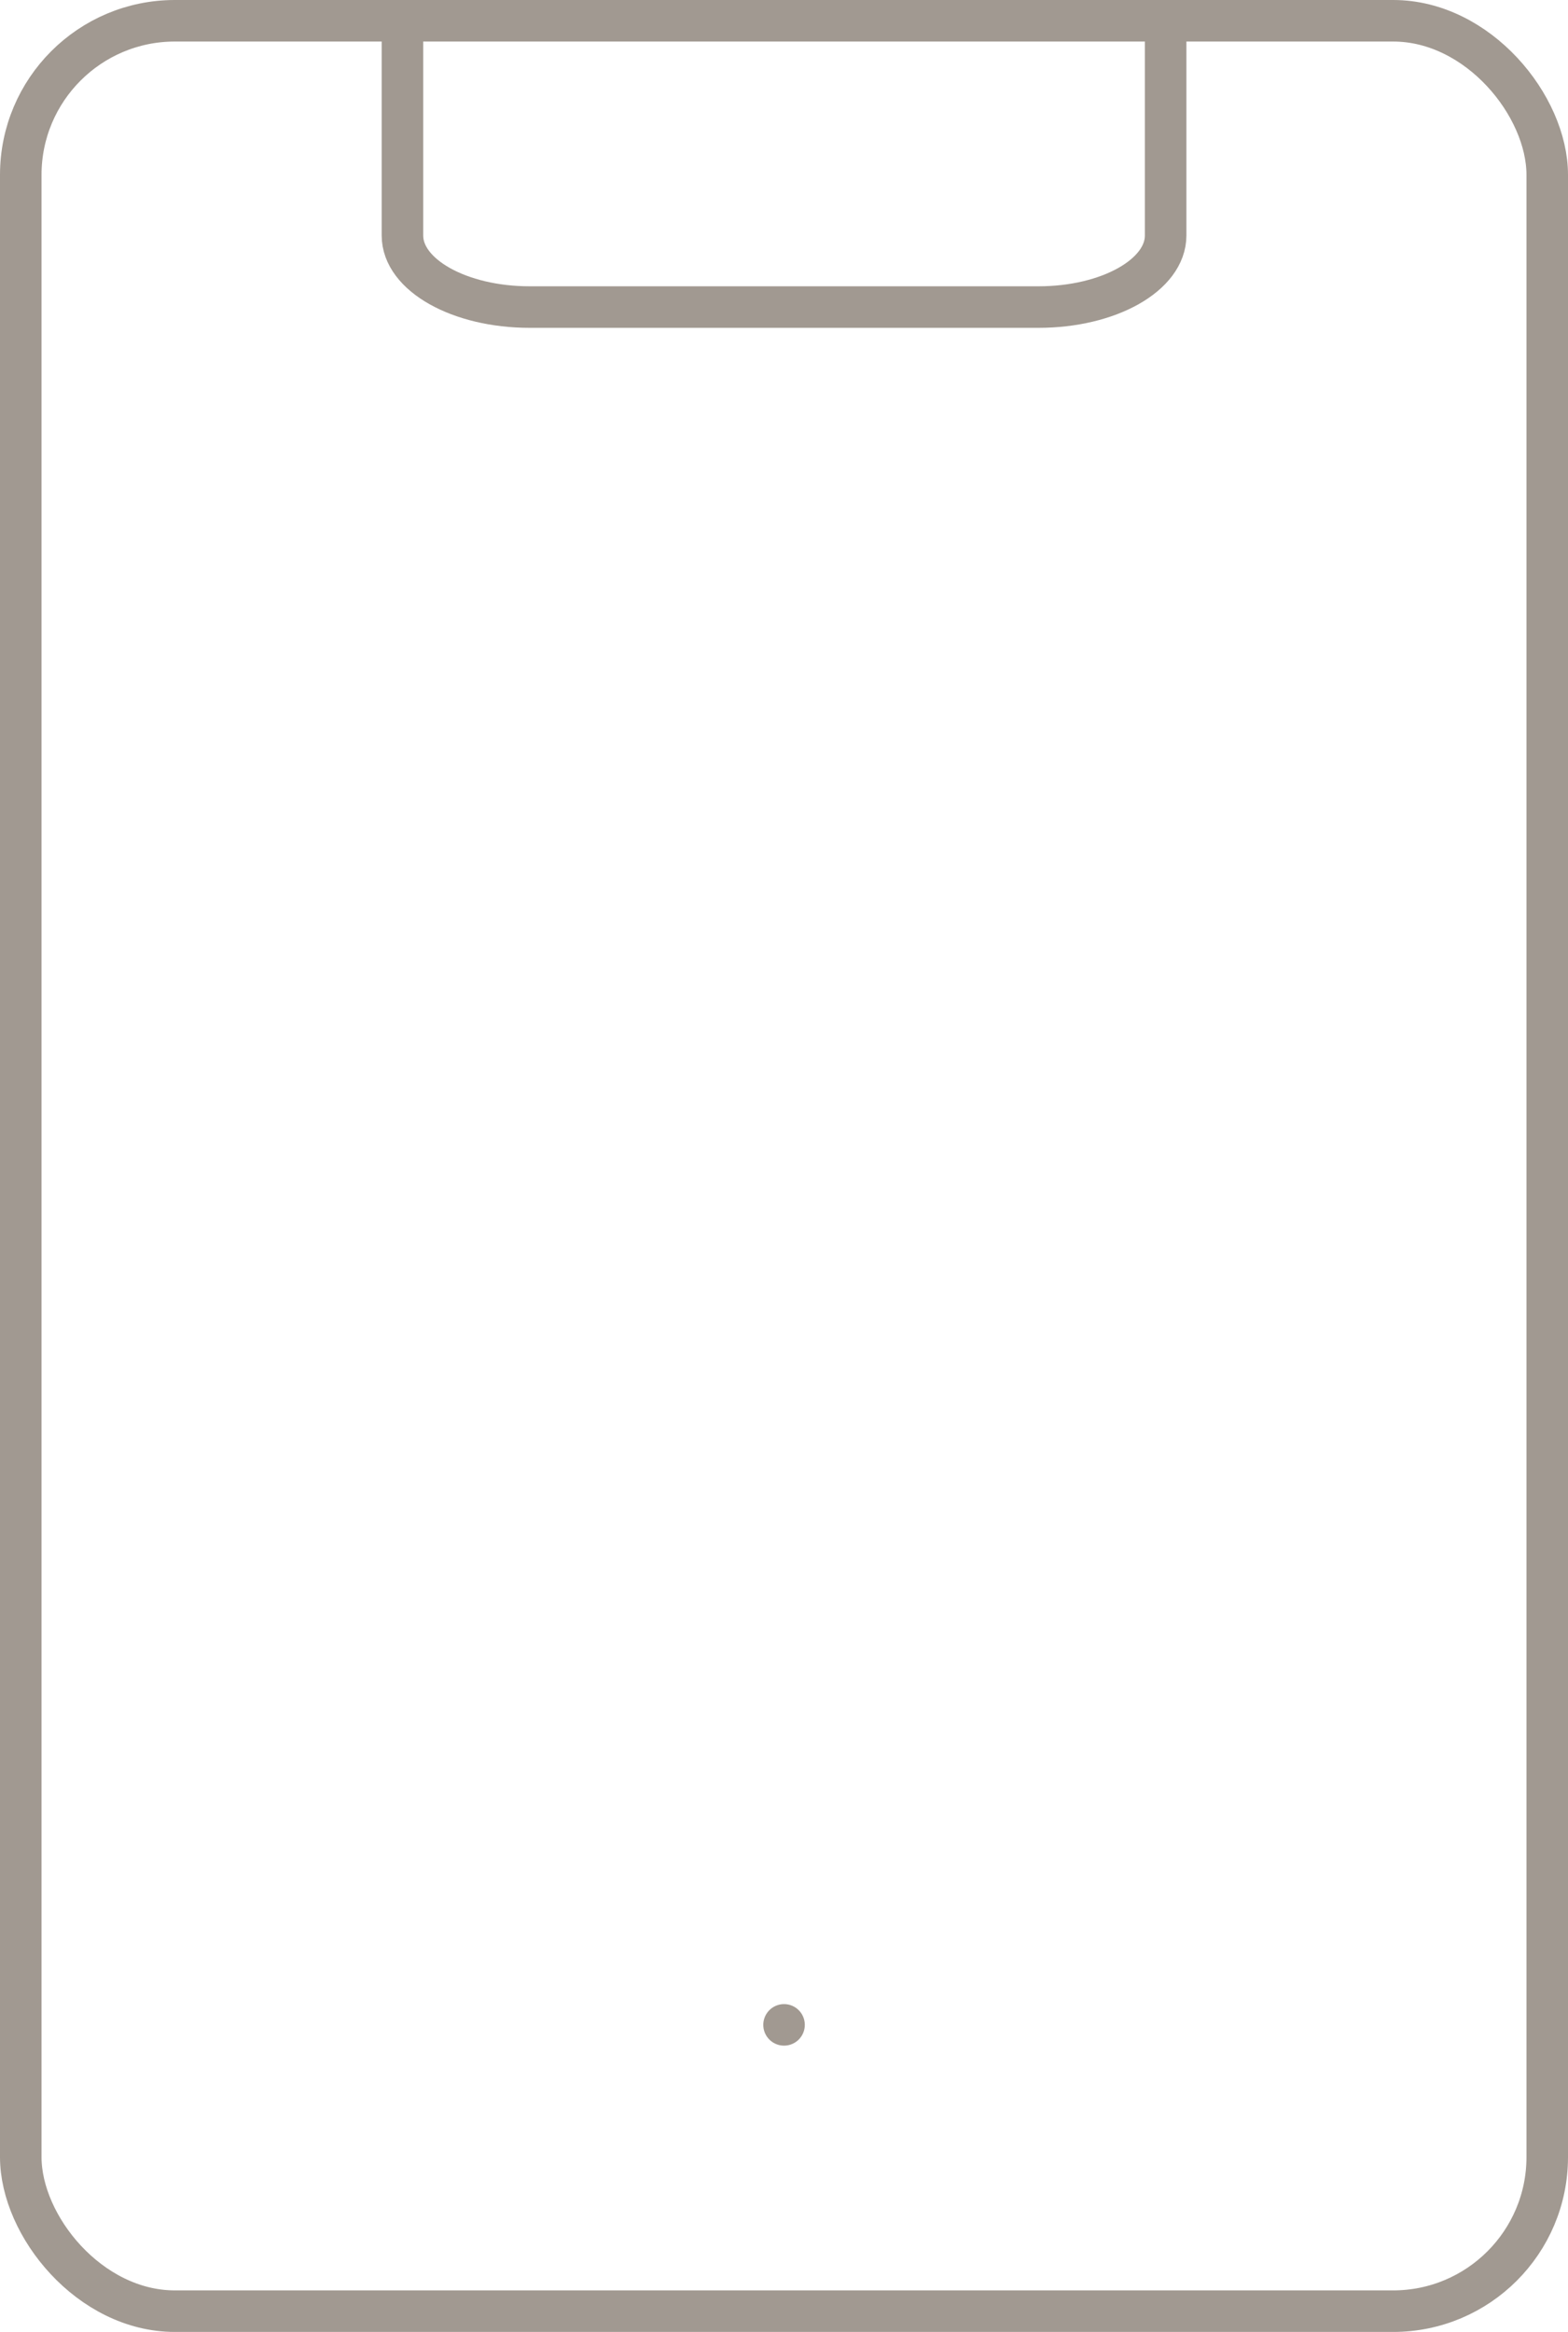 <svg xmlns="http://www.w3.org/2000/svg" width="37.758" height="56.137" viewBox="0 0 37.758 56.137">
  <g id="Raggruppa_230" data-name="Raggruppa 230" transform="translate(-8391.825 -4481.168)">
    <g id="Raggruppa_229" data-name="Raggruppa 229">
      <g id="Raggruppa_226" data-name="Raggruppa 226">
        <rect id="Rettangolo_53" data-name="Rettangolo 53" width="36.758" height="55.137" rx="3.71" transform="translate(8392.325 4481.668)" fill="none" stroke="#a19991" stroke-linecap="round" stroke-linejoin="round" stroke-width="1"/>
      </g>
      <g id="Raggruppa_227" data-name="Raggruppa 227">
        <line id="Linea_32" data-name="Linea 32" transform="translate(8410.705 4529.913)" fill="none" stroke="#a19991" stroke-linecap="round" stroke-linejoin="round" stroke-width="1"/>
      </g>
      <g id="Raggruppa_228" data-name="Raggruppa 228">
        <path id="Tracciato_180" data-name="Tracciato 180" d="M8419.894,4481.668v5.169c0,.952-1.37,1.723-3.062,1.723h-12.253c-1.691,0-3.063-.771-3.063-1.723v-5.169" fill="none" stroke="#a19991" stroke-linecap="round" stroke-linejoin="round" stroke-width="1"/>
      </g>
    </g>
  </g>
</svg>
